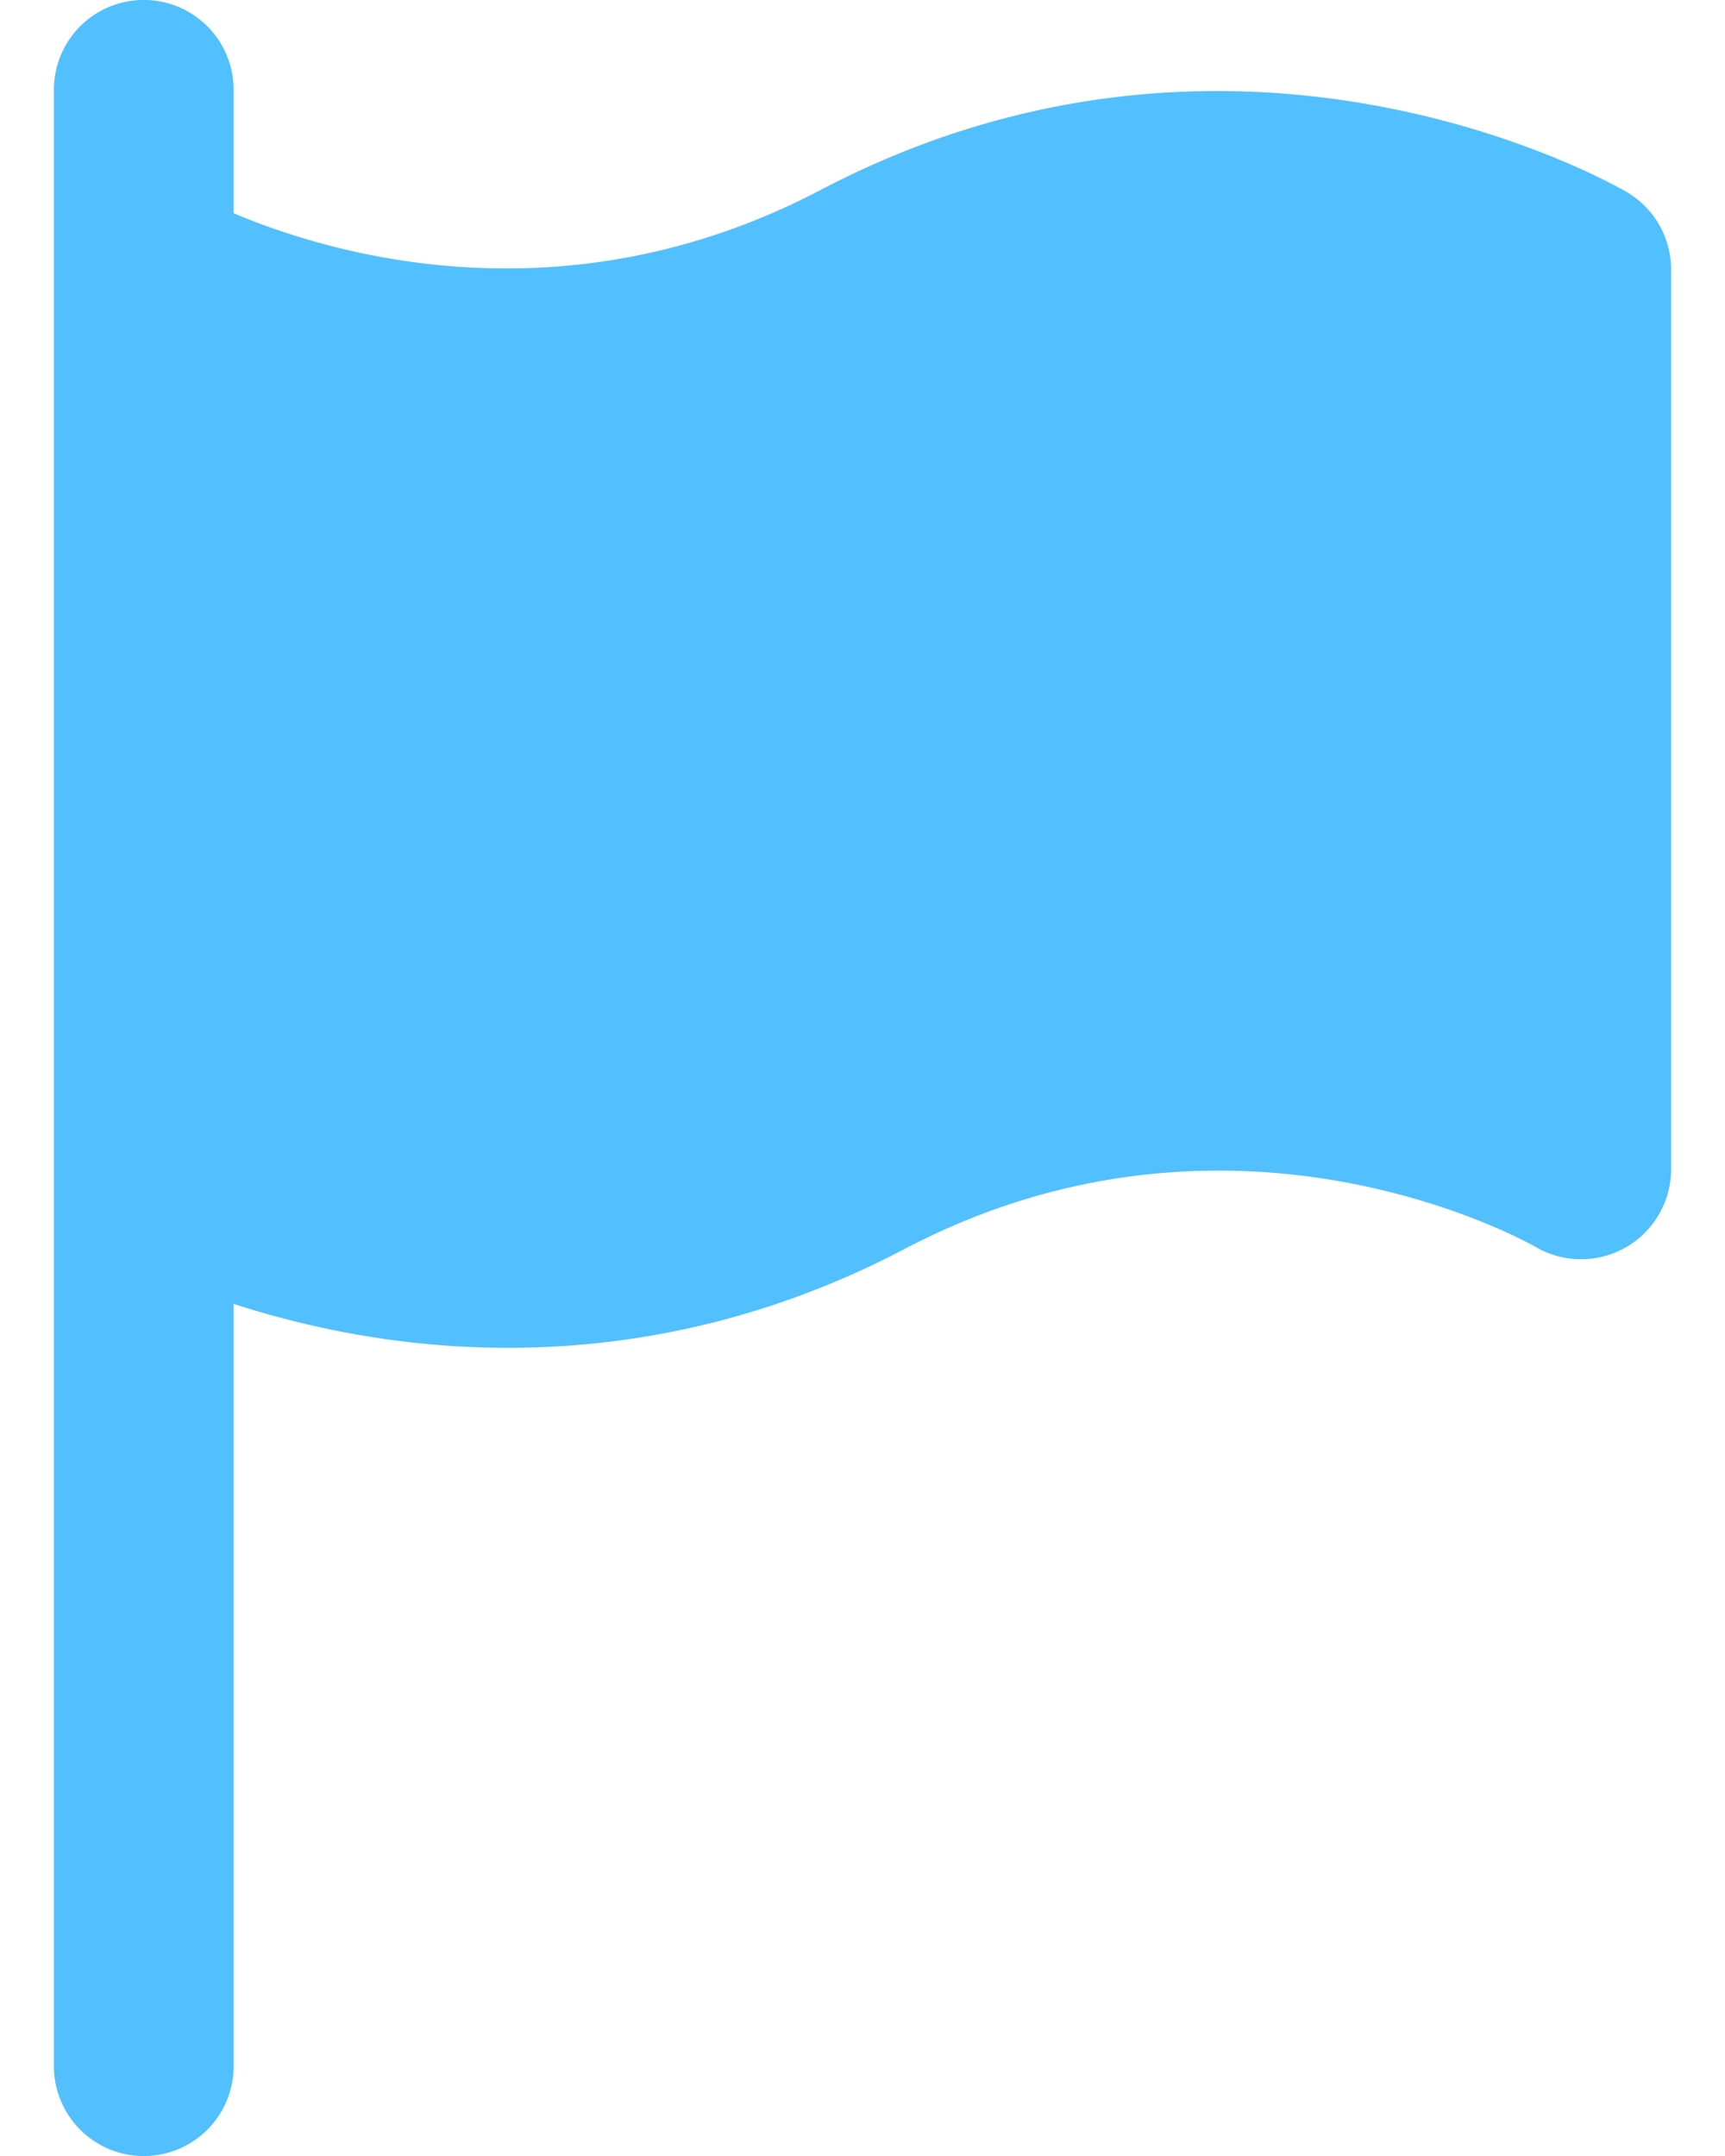 <svg width="16" height="20" fill="none" xmlns="http://www.w3.org/2000/svg"><path d="M15.086 1.78c-.146-.085-3.6-2.05-7.474-.018-2.384 1.252-4.564.589-5.445.216V.833A.833.833 0 1 0 .5.833v18.334a.833.833 0 1 0 1.667 0v-7.071c.657.211 1.53.408 2.546.407 1.102 0 2.365-.229 3.674-.915 3.031-1.594 5.742-.087 5.863-.017a.835.835 0 0 0 1.25-.722V2.5a.833.833 0 0 0-.414-.72Z" fill="#52BFFF"/></svg>